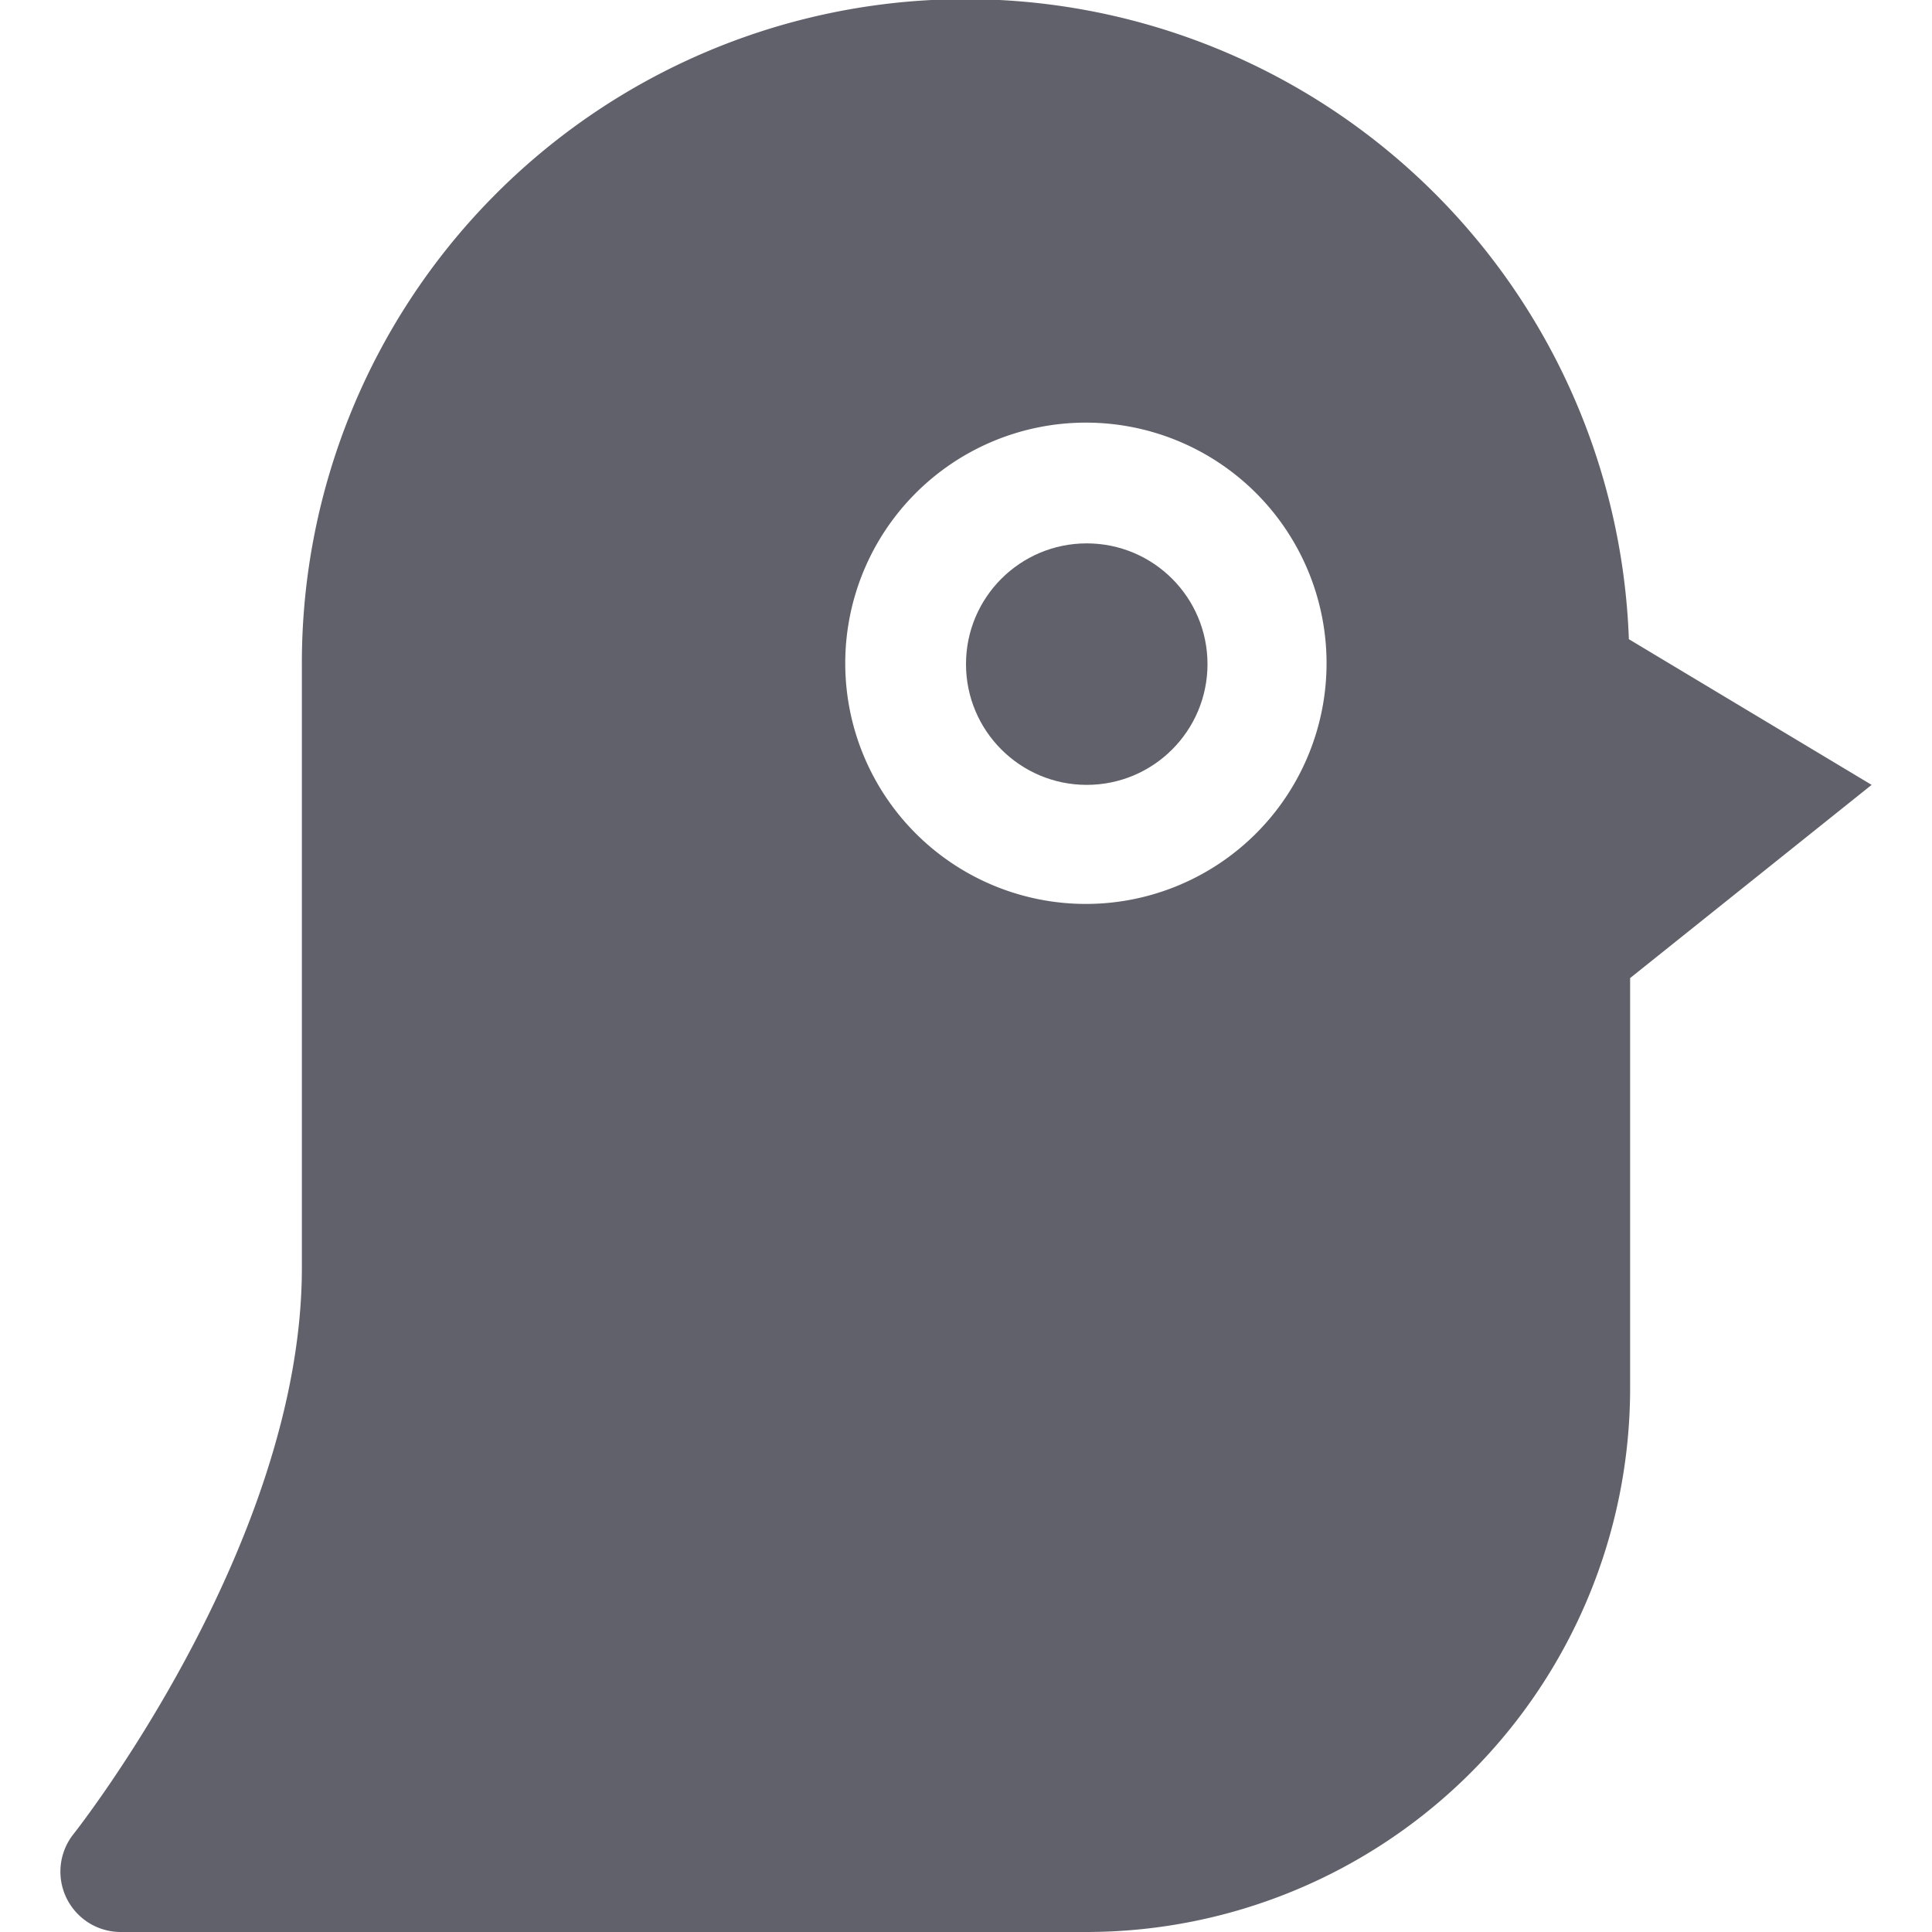 <svg xmlns="http://www.w3.org/2000/svg" height="32" width="32" viewBox="0 0 32 32"><title>penguin 4</title><g fill="#61616b" class="nc-icon-wrapper"><path d="M26.979,10.587A10.993,10.993,0,0,0,5,11V21c0,4.581-3.743,9.328-3.781,9.376A1,1,0,0,0,2,32H18a9.011,9.011,0,0,0,9-9V16.2L31,13Zm-8.993,4.385a3.986,3.986,0,1,1,3.986-3.986h0A3.987,3.987,0,0,1,17.986,14.972Z" fill="#61616b"></path><circle data-color="color-2" cx="18" cy="11" r="2" fill="#61616b"></circle></g></svg>